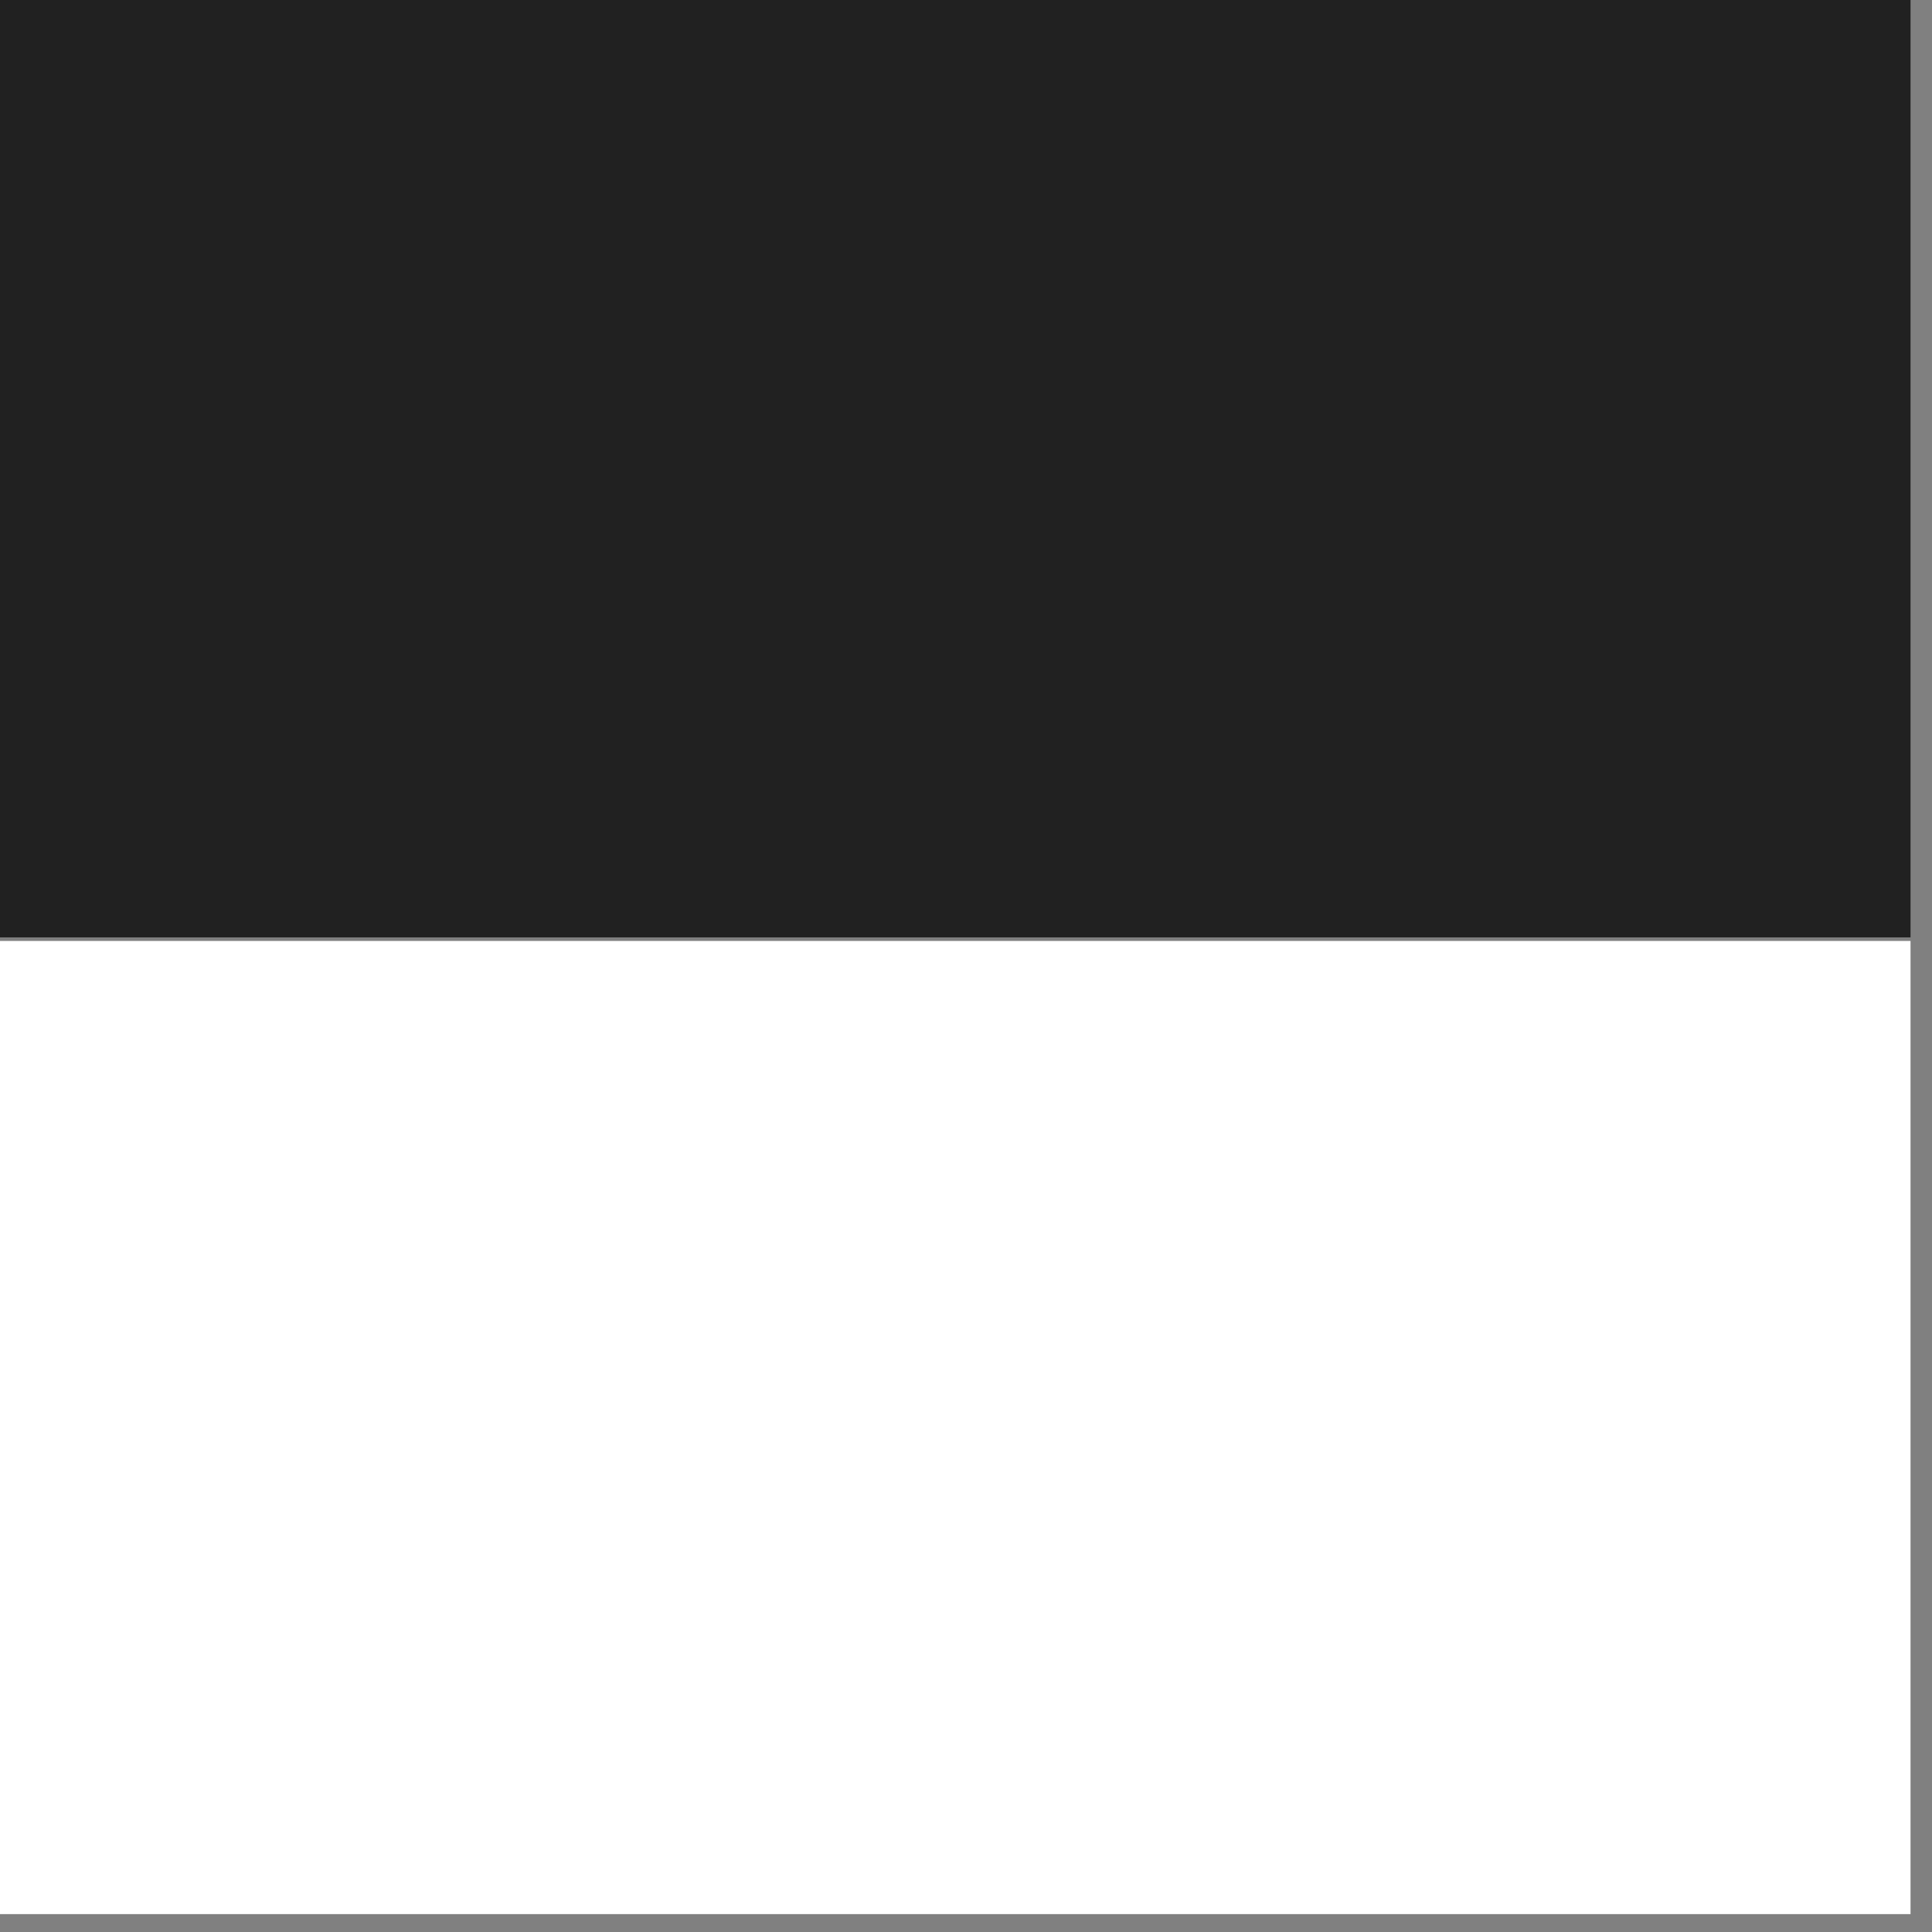 <?xml version="1.0" encoding="utf-8"?>
<!-- Generator: Adobe Illustrator 18.1.1, SVG Export Plug-In . SVG Version: 6.00 Build 0)  -->
<svg version="1.1" id="Ebene_1" xmlns="http://www.w3.org/2000/svg" xmlns:xlink="http://www.w3.org/1999/xlink" width="54" height="54">
<rect width="100%" height="100%" fill="#808080" stroke="none"/>
<g>
	<g>
		<rect x="-1" y="26.3" fill="#FFFFFF" width="54.4" height="27.2"/>
		<rect x="-1" y="-1.1" fill="#212121" width="54.4" height="27.3"/>
	</g>
</g>
</svg>

